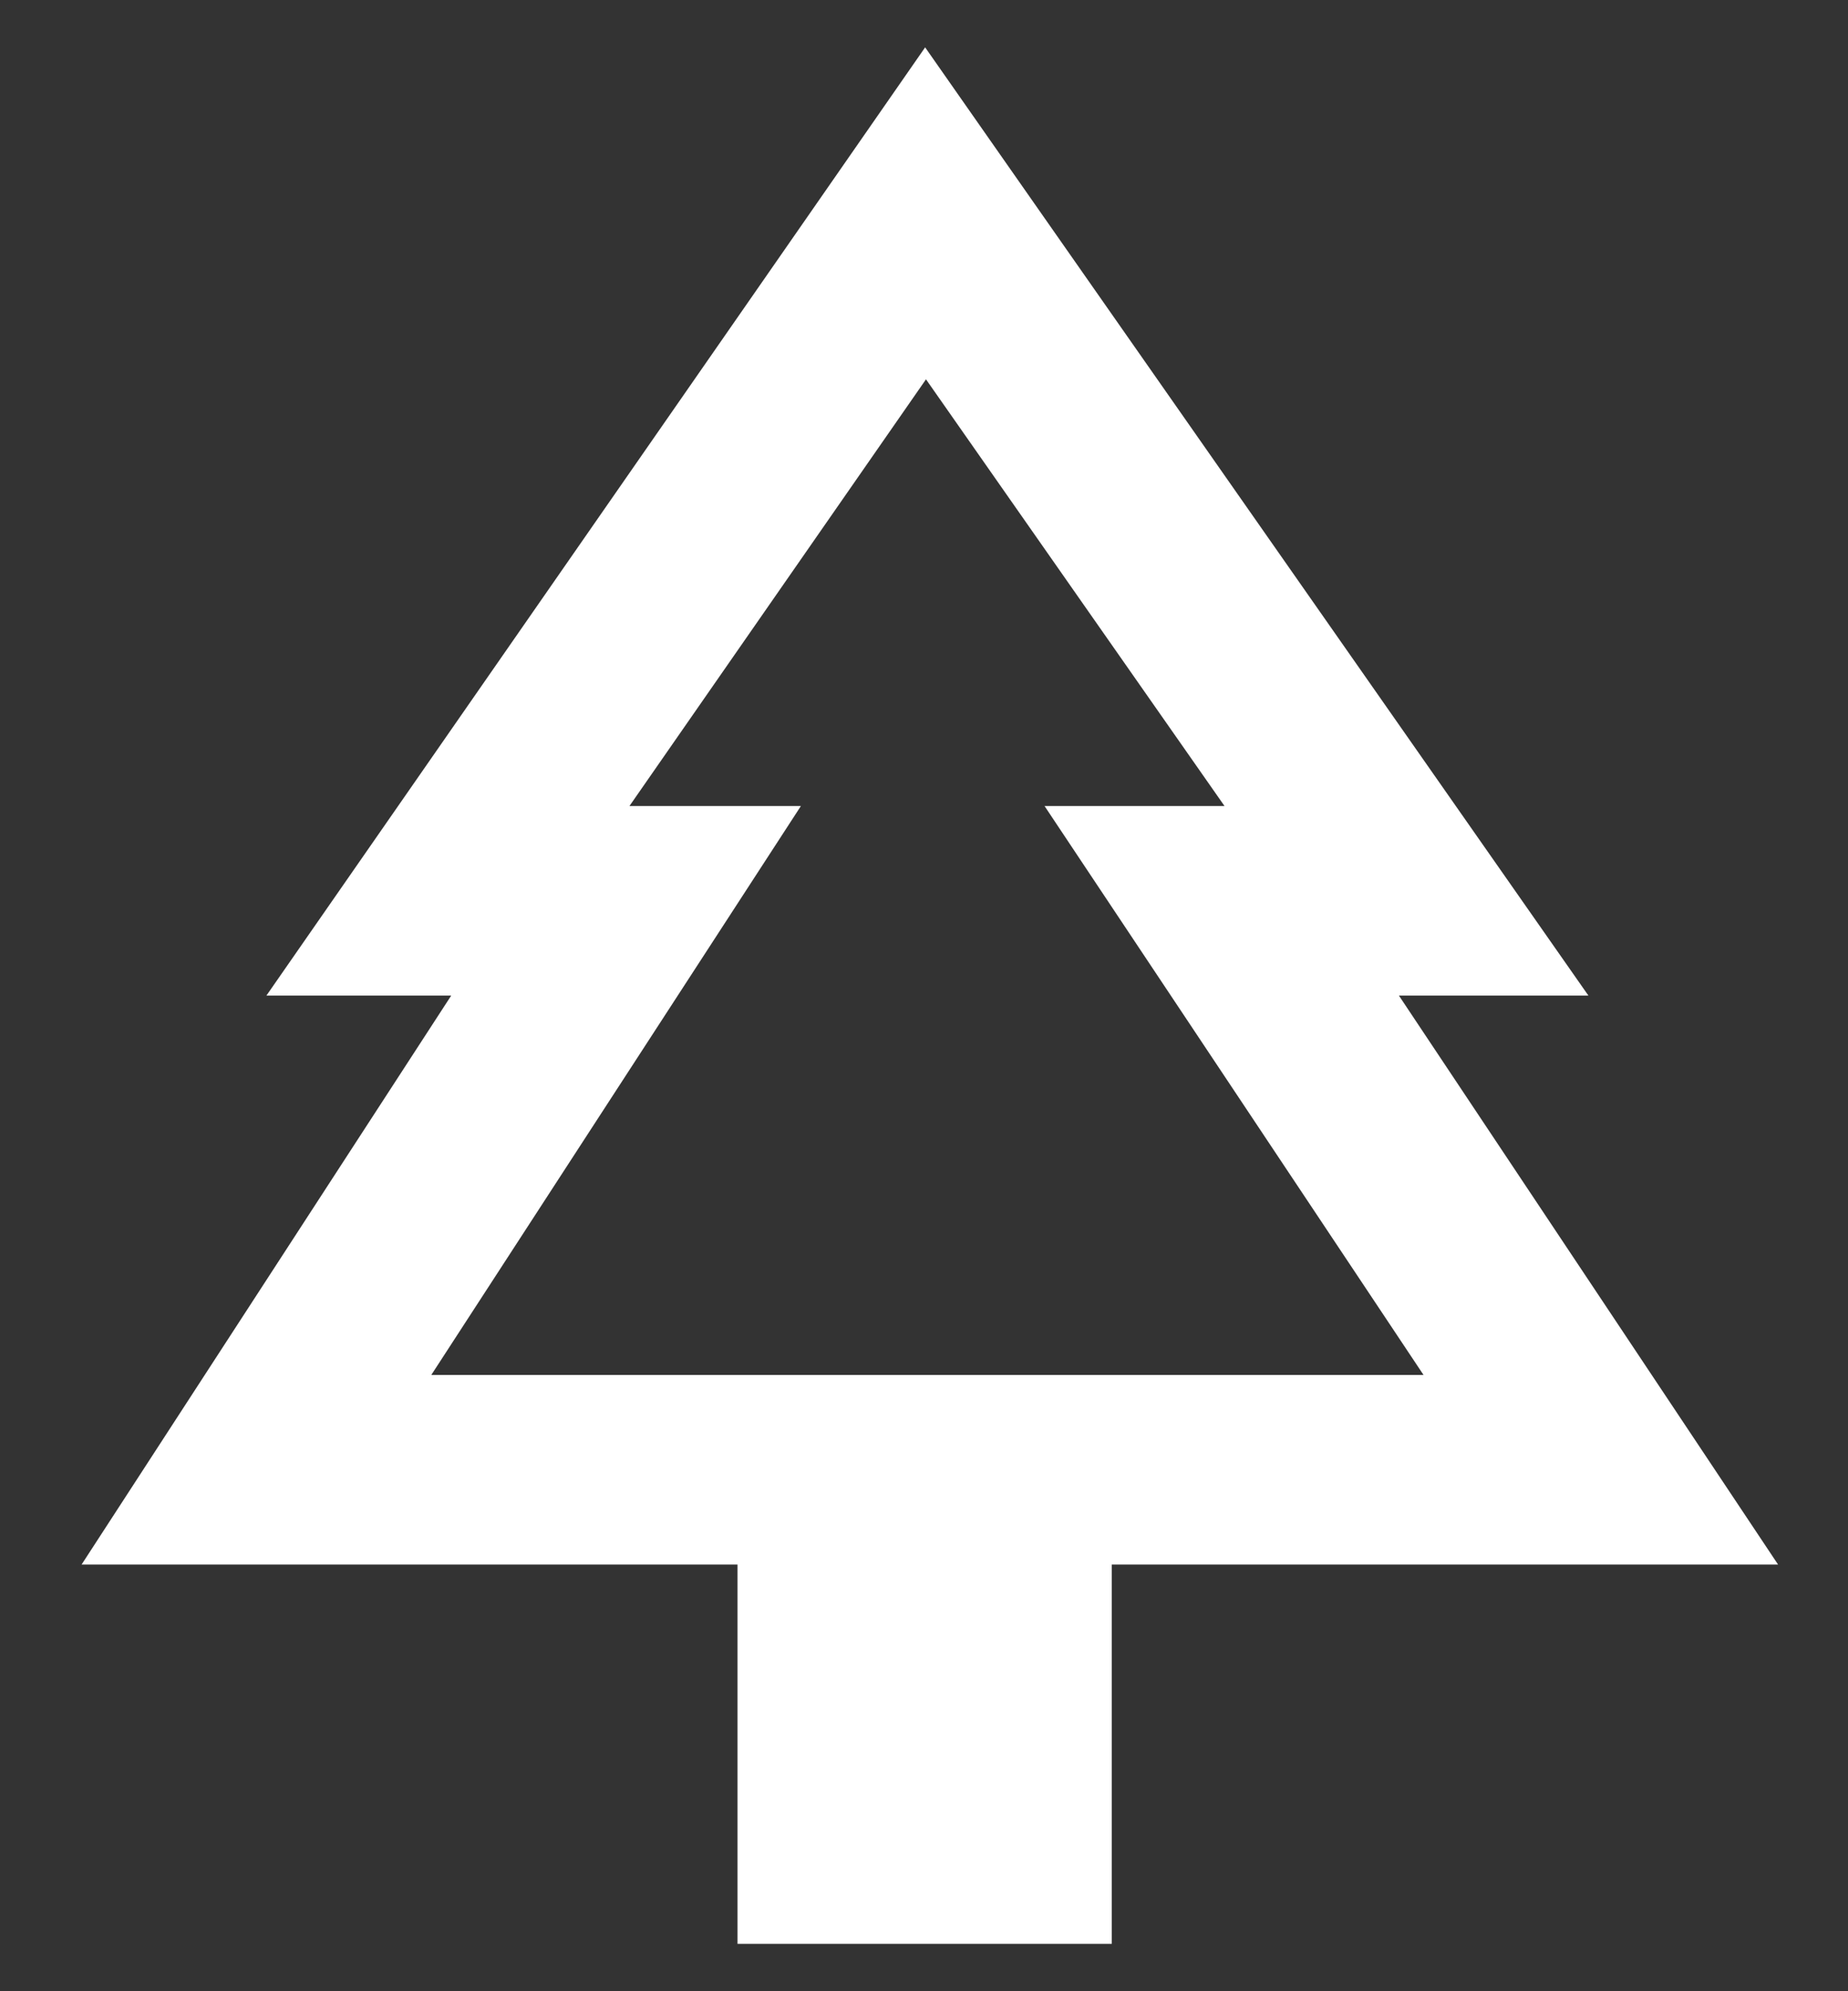 <svg width="13" height="14" viewBox="0 0 13 14" fill="none" xmlns="http://www.w3.org/2000/svg">
<rect x="0" y="0" width="13" height="14" fill="#333333" stroke="none"/>
<path d="M9.841 7H11.174L6.508 0.333L1.874 7H3.174L0.574 11H5.188V13.667H7.821V11H12.508L9.841 7ZM3.034 9.667L5.634 5.667H4.428L6.514 2.667L8.614 5.667H7.348L10.014 9.667H3.034Z" fill="#fff"/>
</svg>
